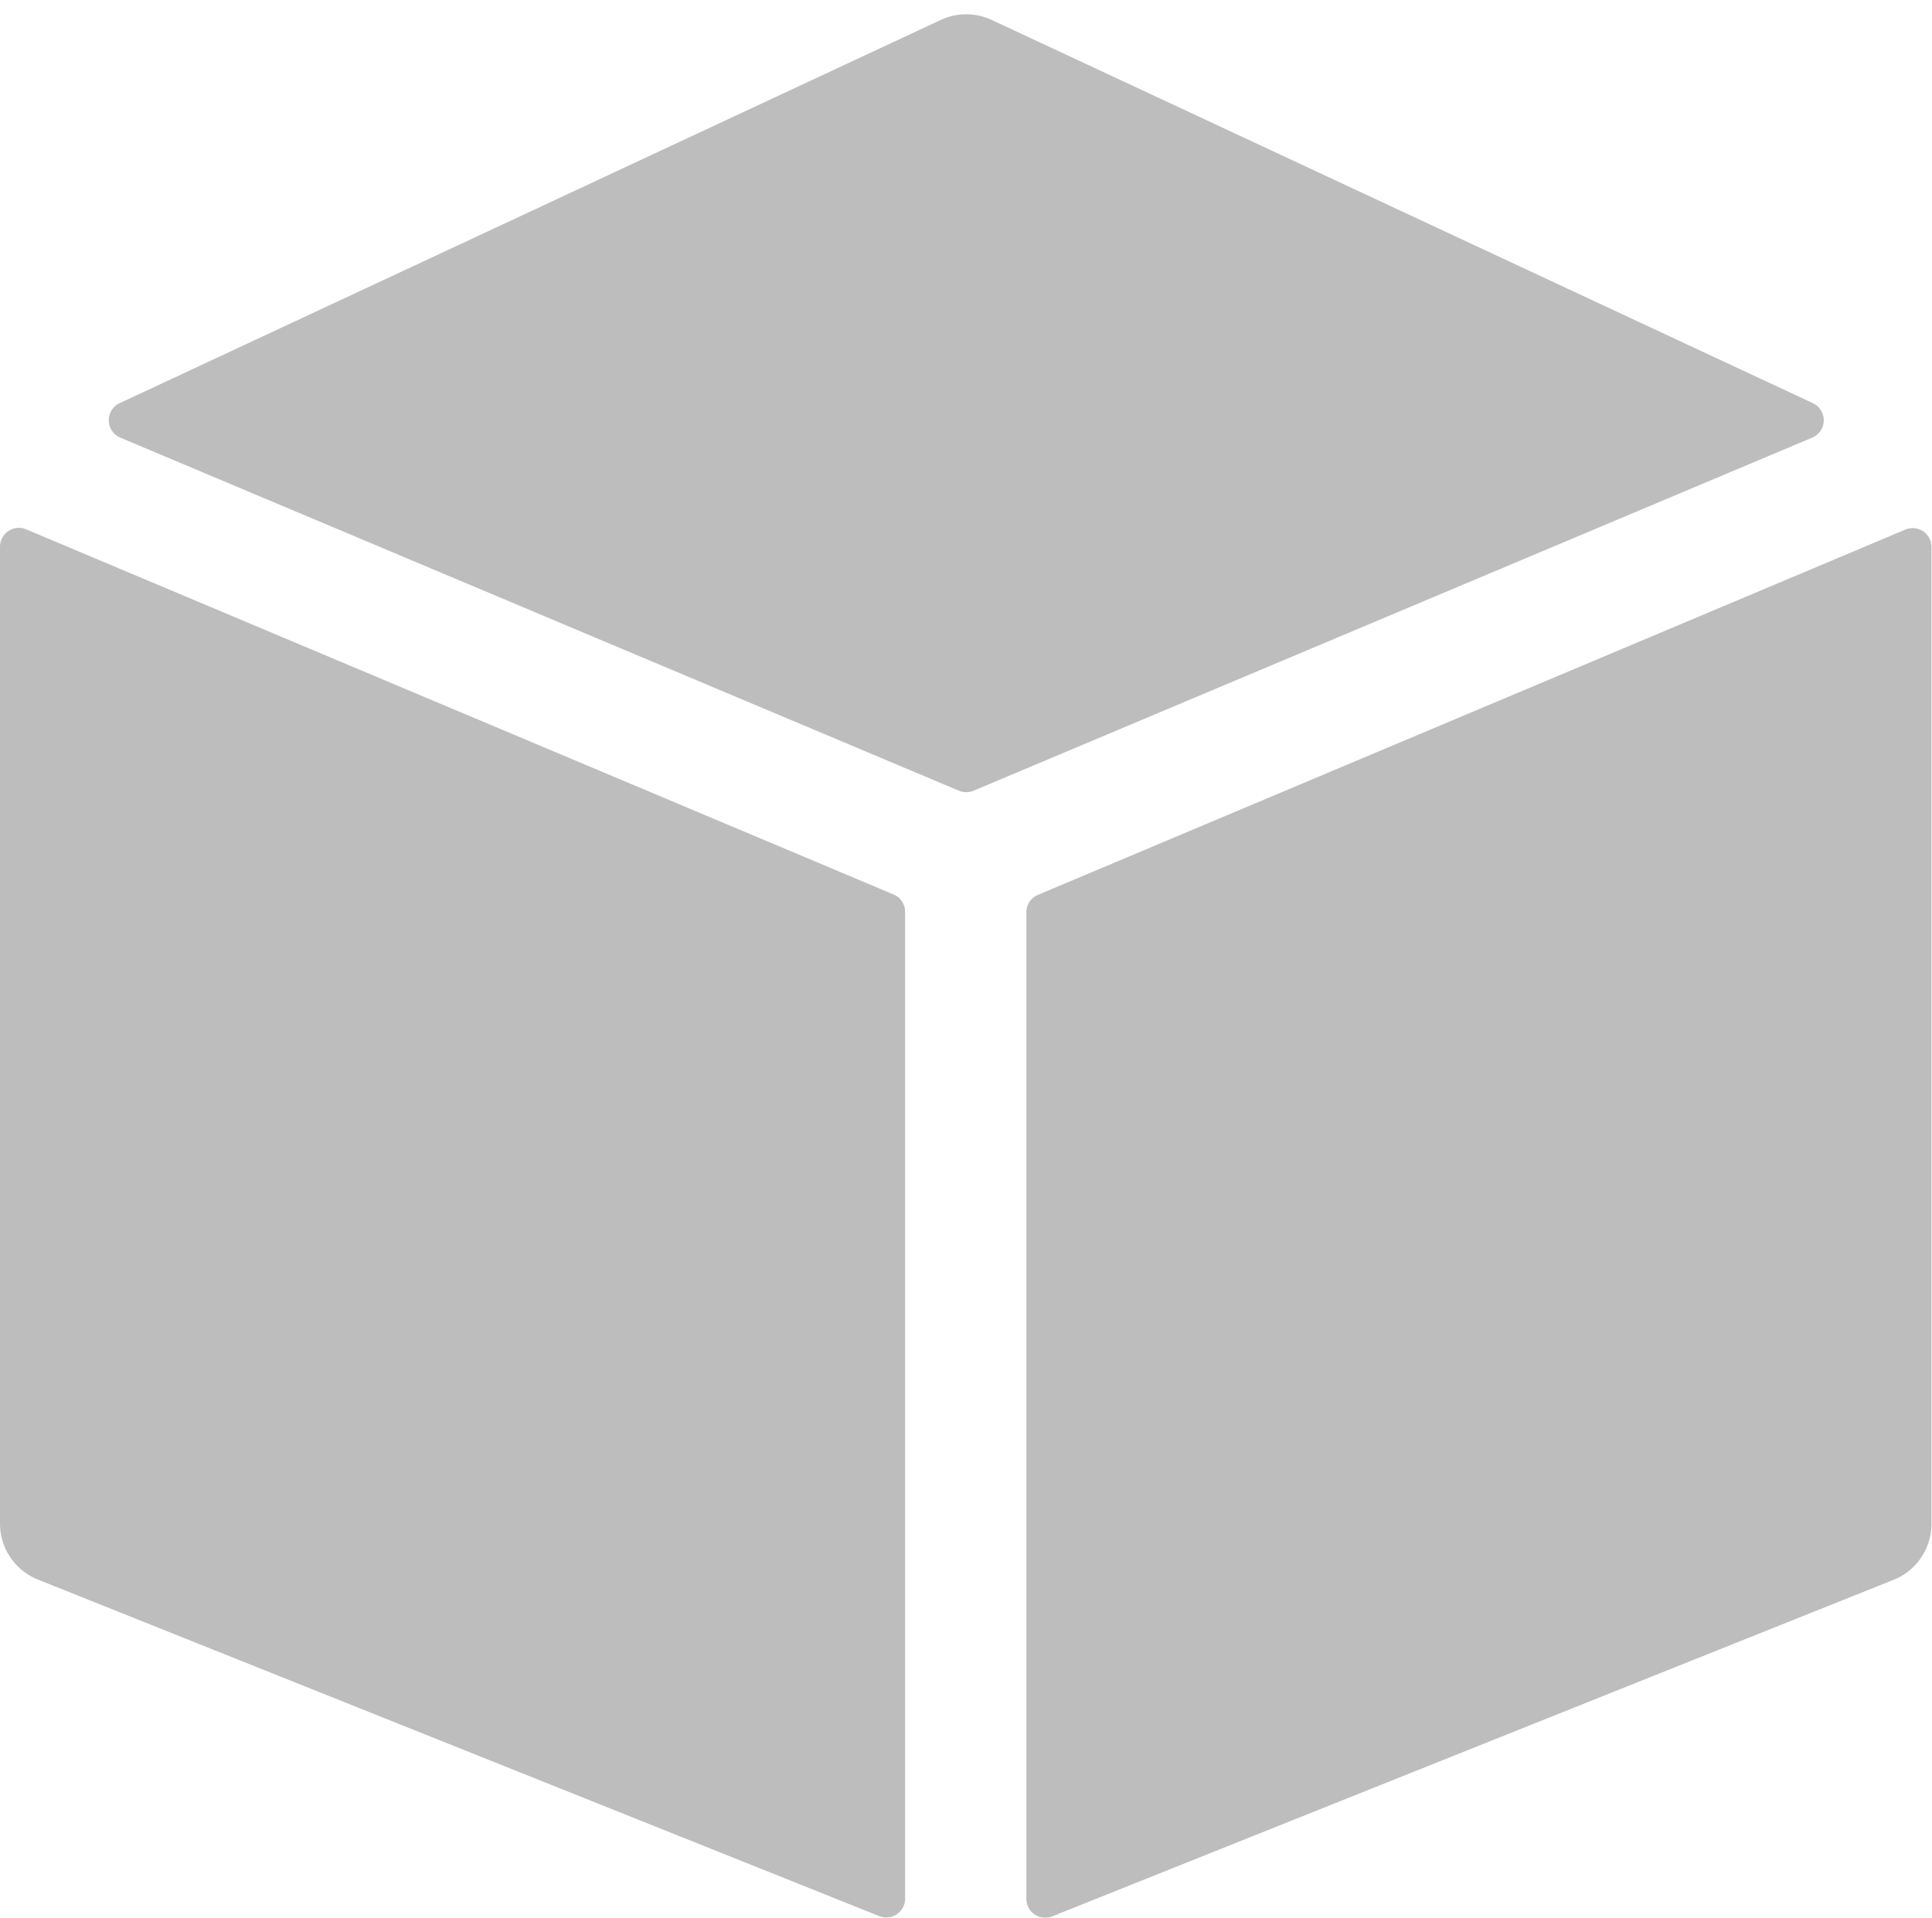 <svg xmlns="http://www.w3.org/2000/svg" width="15.266" height="15.154" viewBox="0 0 15.266 15.154">
    <g style="opacity:.5">
        <path data-name="Path 16277" d="m7.065 142.769-6.858-2.887a.149.149 0 0 0-.207.137v7.719a.477.477 0 0 0 .3.443l6.652 2.661a.149.149 0 0 0 .2-.138v-7.8a.149.149 0 0 0-.087-.135z" transform="translate(0 -135.699)" style="fill:#7c7c7c"/>
        <path data-name="Path 16278" d="M35.521 9.911 42.15 7.12a.149.149 0 0 0 .005-.272l-6.49-3.029a.477.477 0 0 0-.4 0l-6.49 3.029a.149.149 0 0 0 .005.272l6.629 2.791a.149.149 0 0 0 .112 0z" transform="translate(-27.83 -3.662)" style="fill:#7c7c7c"/>
        <path data-name="Path 16279" d="M272 142.906v7.8a.149.149 0 0 0 .2.138l6.652-2.661a.477.477 0 0 0 .3-.443v-7.719a.149.149 0 0 0-.207-.137l-6.858 2.888a.149.149 0 0 0-.087.134z" transform="translate(-263.89 -135.699)" style="fill:#7c7c7c"/>
    </g>
</svg>
